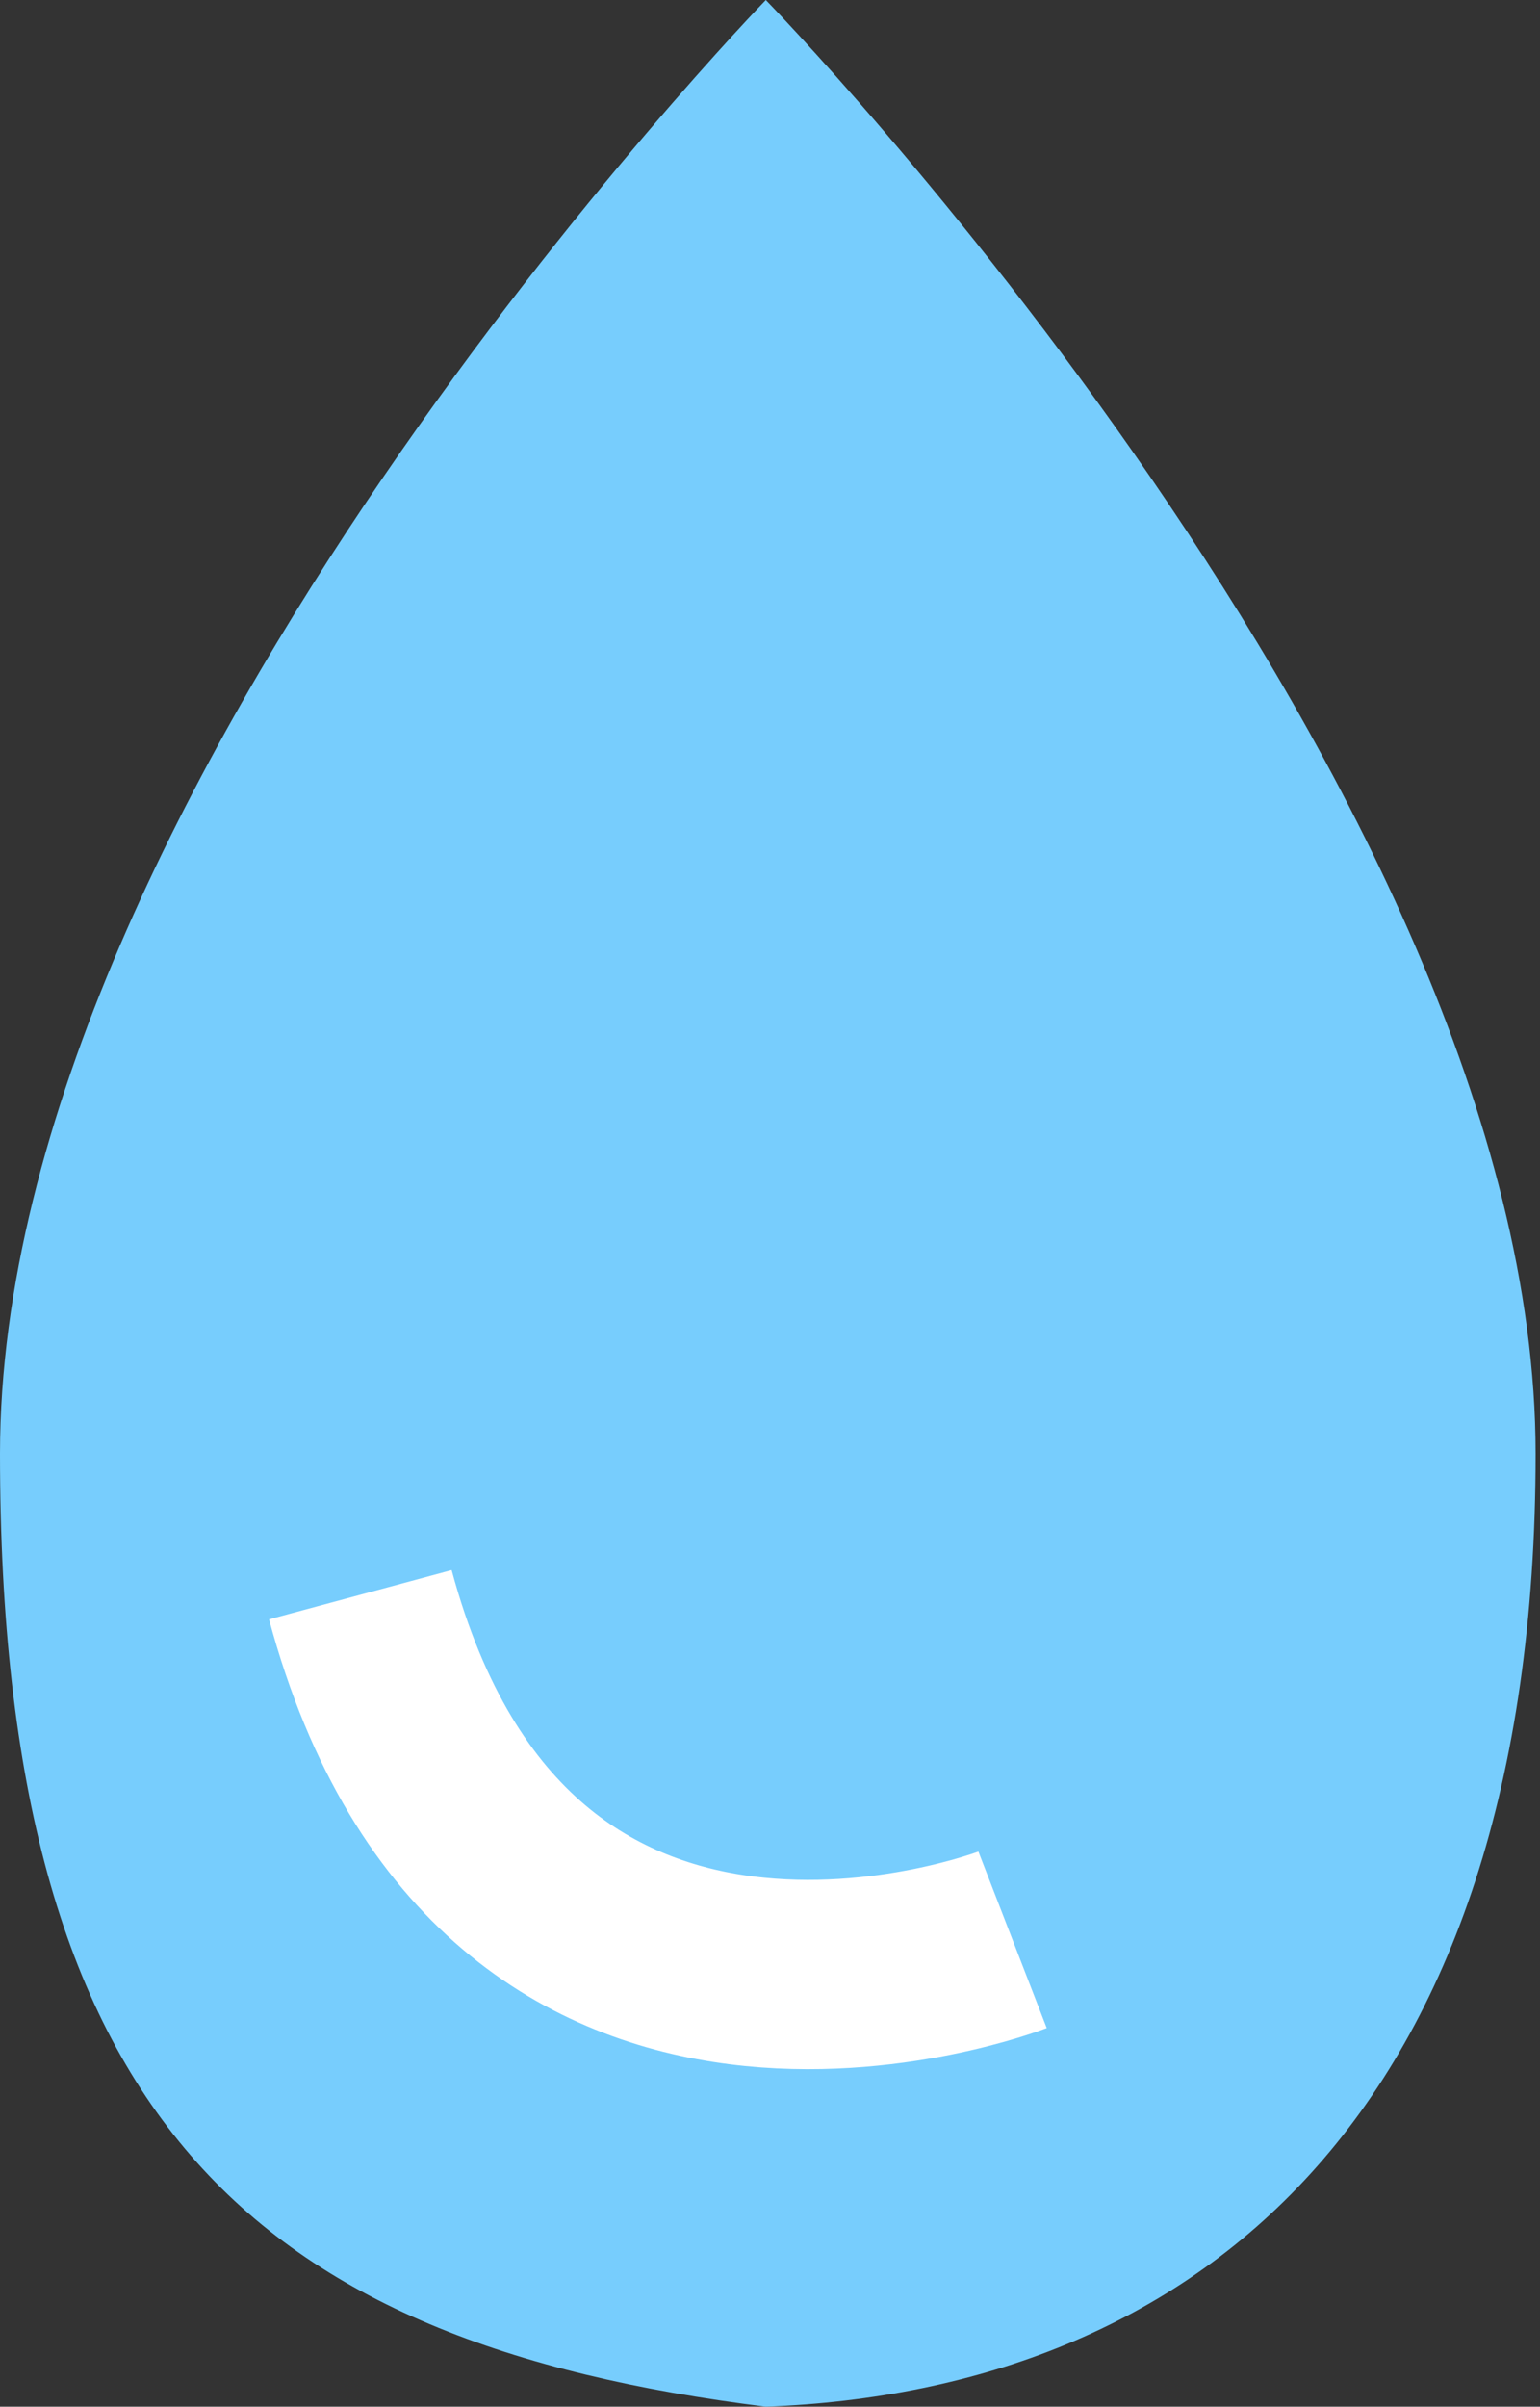 <?xml version="1.0" encoding="UTF-8"?>
<svg width="57px" height="89px" viewBox="0 0 57 89" version="1.1" xmlns="http://www.w3.org/2000/svg" xmlns:xlink="http://www.w3.org/1999/xlink">
    <rect x="0" y="0" width="57" height="89" fill="#333333" stroke="none"/>
    <!-- Generator: Sketch 43.1 (39012) - http://www.bohemiancoding.com/sketch -->
    <title>TJ tears</title>
    <desc>Created with Sketch.</desc>
    <defs></defs>
    <g id="angle-right" stroke="none" stroke-width="1" fill="none" fill-rule="evenodd">
        <g id="TJ-tears">
            <g id="Group-4">
                <path d="M28.345,89 C44.153,88.399 56.837,78.333 56.837,53.757 C56.837,29.18 28.345,0 28.345,0 C28.345,0 2.27373675e-13,29.18 2.27373675e-13,53.757 C2.27373675e-13,78.333 9.37,86.633 28.345,89 Z" id="Oval-2" fill="#77CDFD"></path>
                <path d="M13.336,71.735 C13.336,71.735 32.079,78.998 37.477,58.973" id="Path-4" stroke="#FFFFFF" stroke-width="7" transform="translate(25.407, 65.996) scale(-1, 1) translate(-25.407, -65.996) "></path>
            </g>
        </g>
    </g>
</svg>